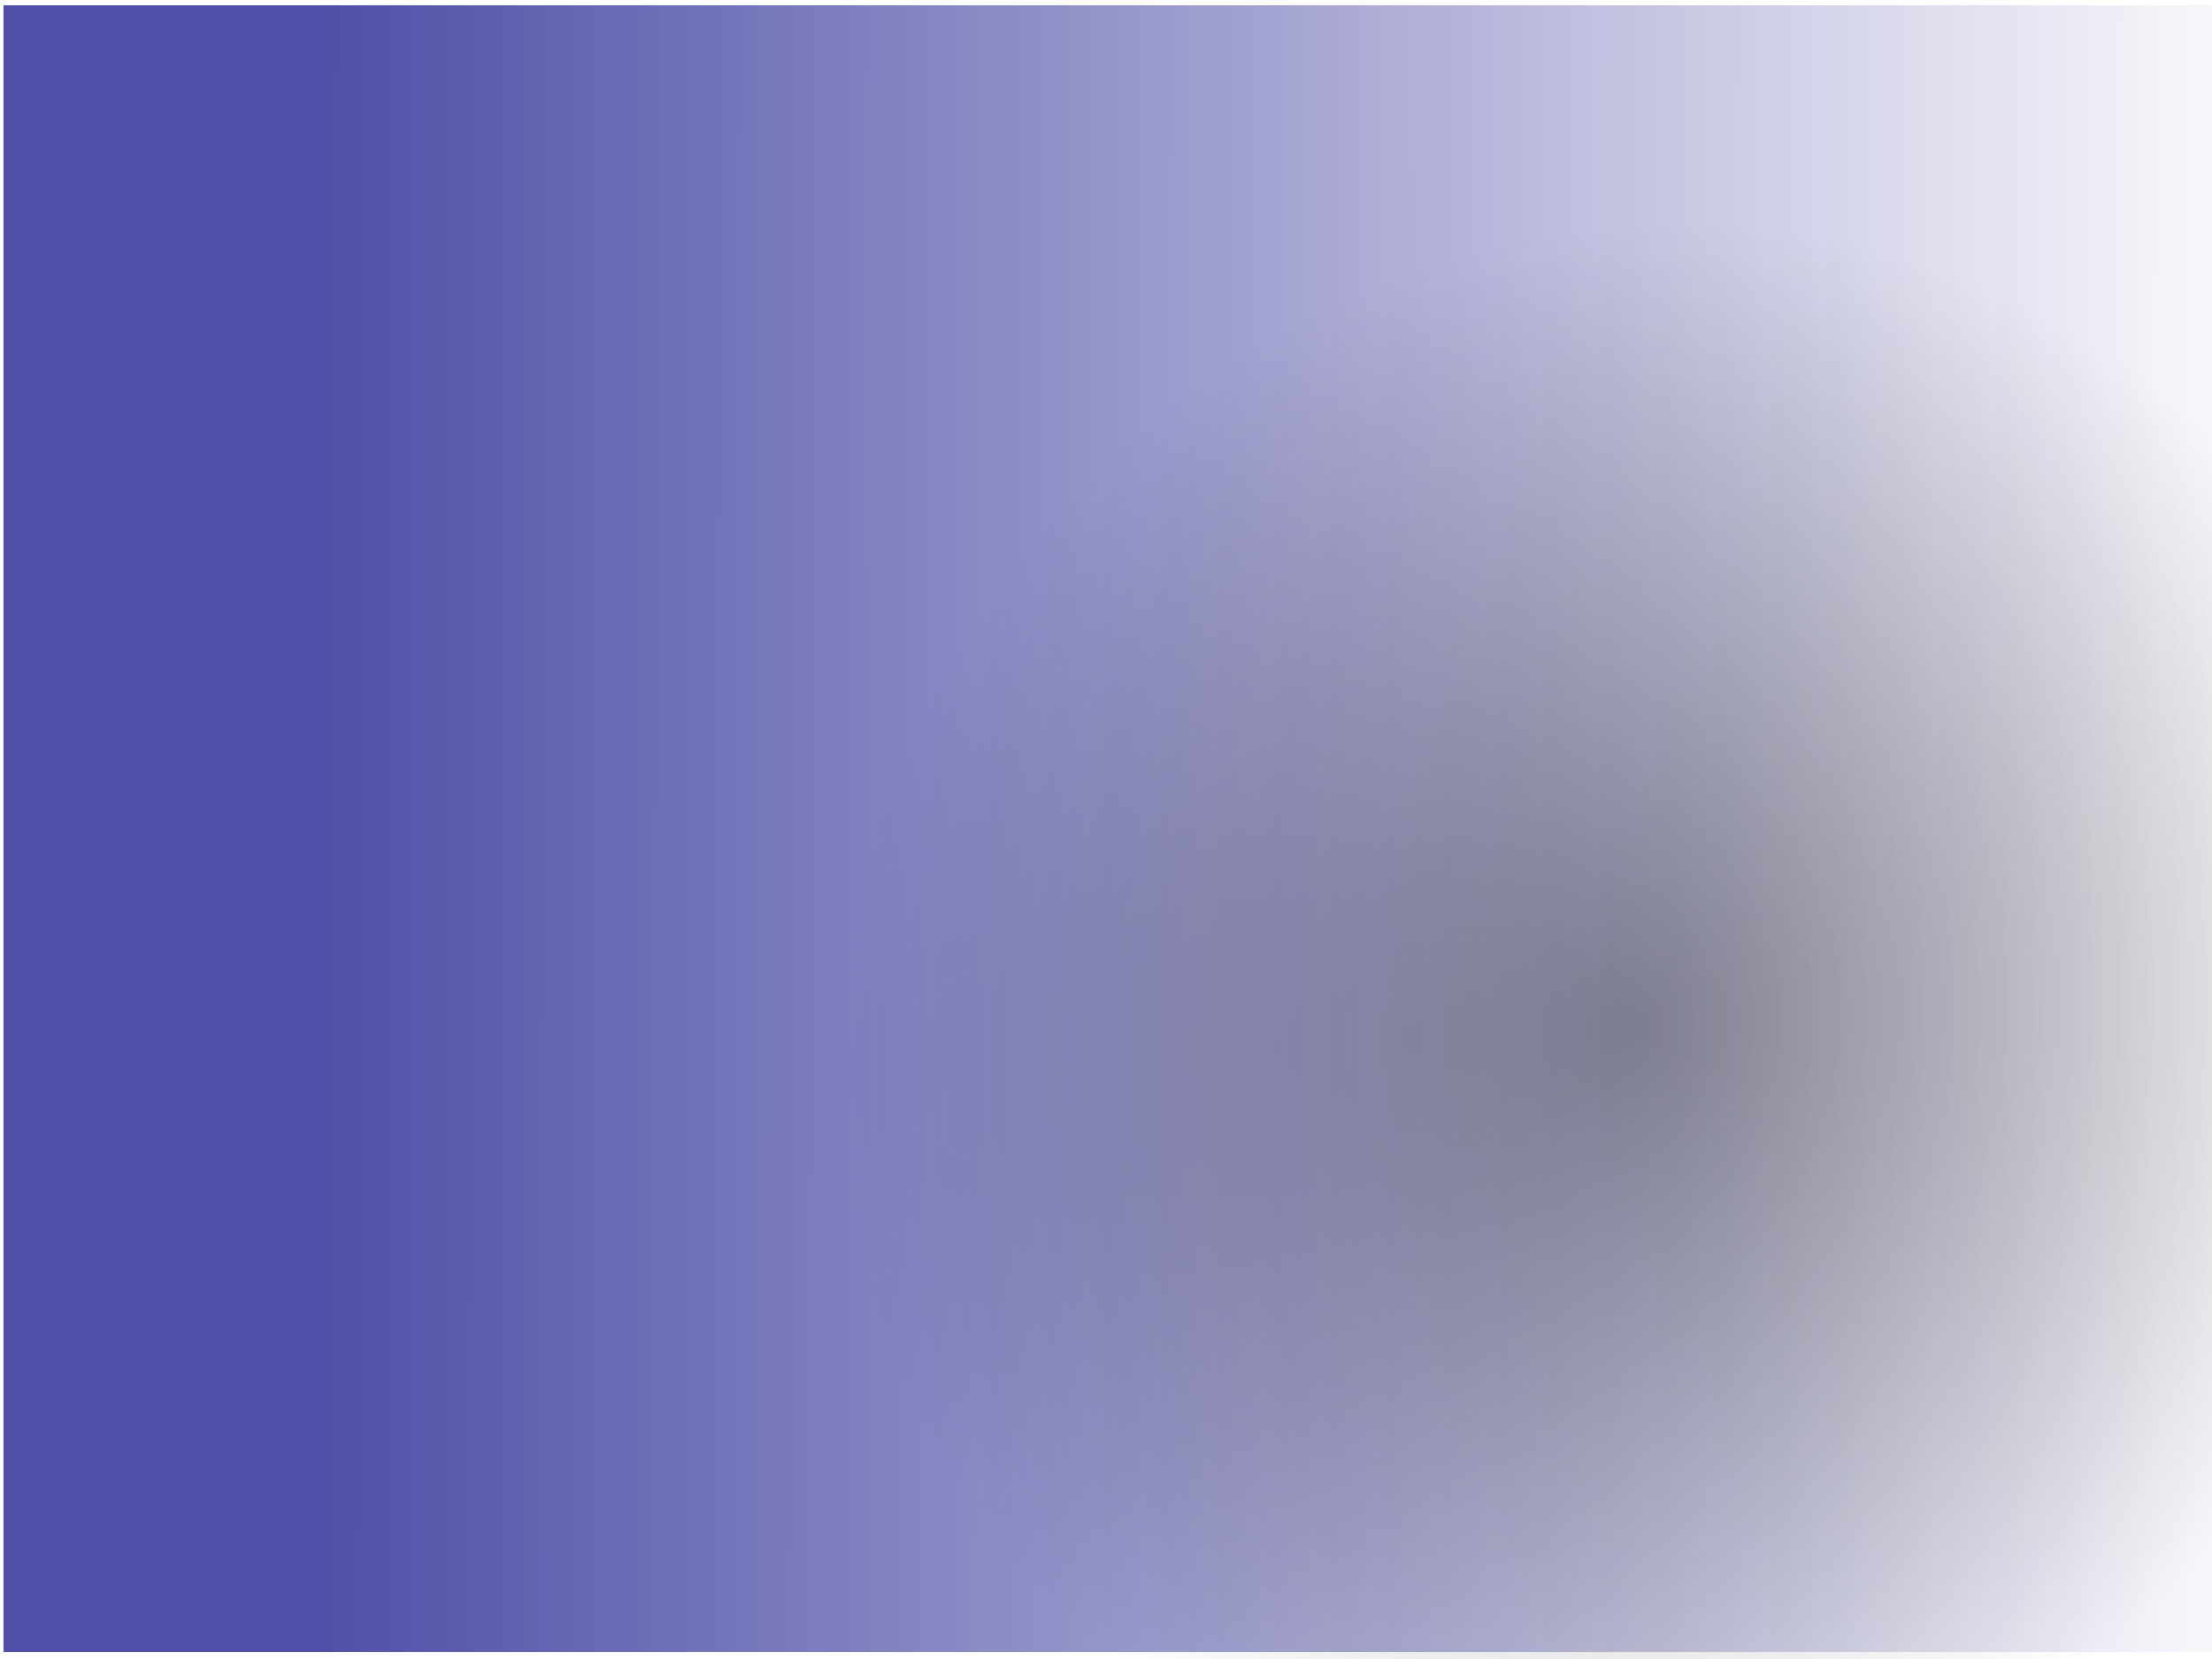 <?xml version="1.0" encoding="UTF-8" standalone="no"?>
<!-- Created with Inkscape (http://www.inkscape.org/) -->

<svg
   xmlns:dc="http://purl.org/dc/elements/1.1/"
   xmlns:cc="http://creativecommons.org/ns#"
   xmlns:rdf="http://www.w3.org/1999/02/22-rdf-syntax-ns#"
   xmlns:svg="http://www.w3.org/2000/svg"
   xmlns="http://www.w3.org/2000/svg"
   xmlns:xlink="http://www.w3.org/1999/xlink"
   xmlns:sodipodi="http://sodipodi.sourceforge.net/DTD/sodipodi-0.dtd"
   xmlns:inkscape="http://www.inkscape.org/namespaces/inkscape"
   width="900"
   height="675"
   id="svg2987"
   version="1.1"
   inkscape:version="0.48.4 r9939"
   sodipodi:docname="Novo documento 2">
  <defs
     id="defs2989">
    <linearGradient
       inkscape:collect="always"
       id="linearGradient3821">
      <stop
         style="stop-color:#000000;stop-opacity:1;"
         offset="0"
         id="stop3823" />
      <stop
         style="stop-color:#000000;stop-opacity:0;"
         offset="1"
         id="stop3825" />
    </linearGradient>
    <linearGradient
       inkscape:collect="always"
       id="linearGradient3771">
      <stop
         style="stop-color:#000080;stop-opacity:1;"
         offset="0"
         id="stop3773" />
      <stop
         style="stop-color:#000080;stop-opacity:0;"
         offset="1"
         id="stop3775" />
    </linearGradient>
    <filter
       inkscape:collect="always"
       id="filter3767">
      <feGaussianBlur
         inkscape:collect="always"
         stdDeviation="15.479"
         id="feGaussianBlur3769" />
    </filter>
    <linearGradient
       inkscape:collect="always"
       xlink:href="#linearGradient3771"
       id="linearGradient3779"
       x1="127.135"
       y1="335.714"
       x2="937.15"
       y2="337.143"
       gradientUnits="userSpaceOnUse" />
    <linearGradient
       inkscape:collect="always"
       xlink:href="#linearGradient3771-2"
       id="linearGradient3779-2"
       x1="127.135"
       y1="335.714"
       x2="937.15"
       y2="337.143"
       gradientUnits="userSpaceOnUse" />
    <linearGradient
       inkscape:collect="always"
       id="linearGradient3771-2">
      <stop
         style="stop-color:#000080;stop-opacity:1;"
         offset="0"
         id="stop3773-2" />
      <stop
         style="stop-color:#000080;stop-opacity:0;"
         offset="1"
         id="stop3775-6" />
    </linearGradient>
    <radialGradient
       inkscape:collect="always"
       xlink:href="#linearGradient3821"
       id="radialGradient3827"
       cx="667.143"
       cy="819.1"
       fx="667.143"
       fy="819.1"
       r="449.286"
       gradientTransform="matrix(0.512,0.483,-0.512,0.542,744.889,28.691)"
       gradientUnits="userSpaceOnUse" />
  </defs>
  <sodipodi:namedview
     id="base"
     pagecolor="#ffffff"
     bordercolor="#666666"
     borderopacity="1.0"
     inkscape:pageopacity="0.0"
     inkscape:pageshadow="2"
     inkscape:zoom="0.7"
     inkscape:cx="350"
     inkscape:cy="405.71429"
     inkscape:document-units="px"
     inkscape:current-layer="layer1"
     showgrid="false"
     inkscape:window-width="1535"
     inkscape:window-height="876"
     inkscape:window-x="65"
     inkscape:window-y="24"
     inkscape:window-maximized="1" />
  <g
     inkscape:label="Camada 1"
     inkscape:groupmode="layer"
     id="layer1"
     transform="translate(0,-377.362)">
    <rect
       style="opacity:0.83;fill:url(#linearGradient3779);fill-opacity:1;fill-rule:nonzero;stroke:none;filter:url(#filter3767)"
       id="rect2997"
       width="898.571"
       height="670"
       x="1.429"
       y="2.143"
       transform="translate(0,377.362)" />
    <rect
       style="opacity:0.36;fill:url(#radialGradient3827);fill-opacity:1;fill-rule:nonzero;stroke:none"
       id="rect2997-3"
       width="898.571"
       height="670"
       x="3.571"
       y="390.219"
       inkscape:transform-center-x="305.71429"
       inkscape:transform-center-y="-372.15038"
       inkscape:export-filename="/home/aldaba/novo_montaApresHTML5/entrepostoPUC/img/backcapa_new.jpg.png"
       inkscape:export-xdpi="90"
       inkscape:export-ydpi="90" />
  </g>
</svg>
